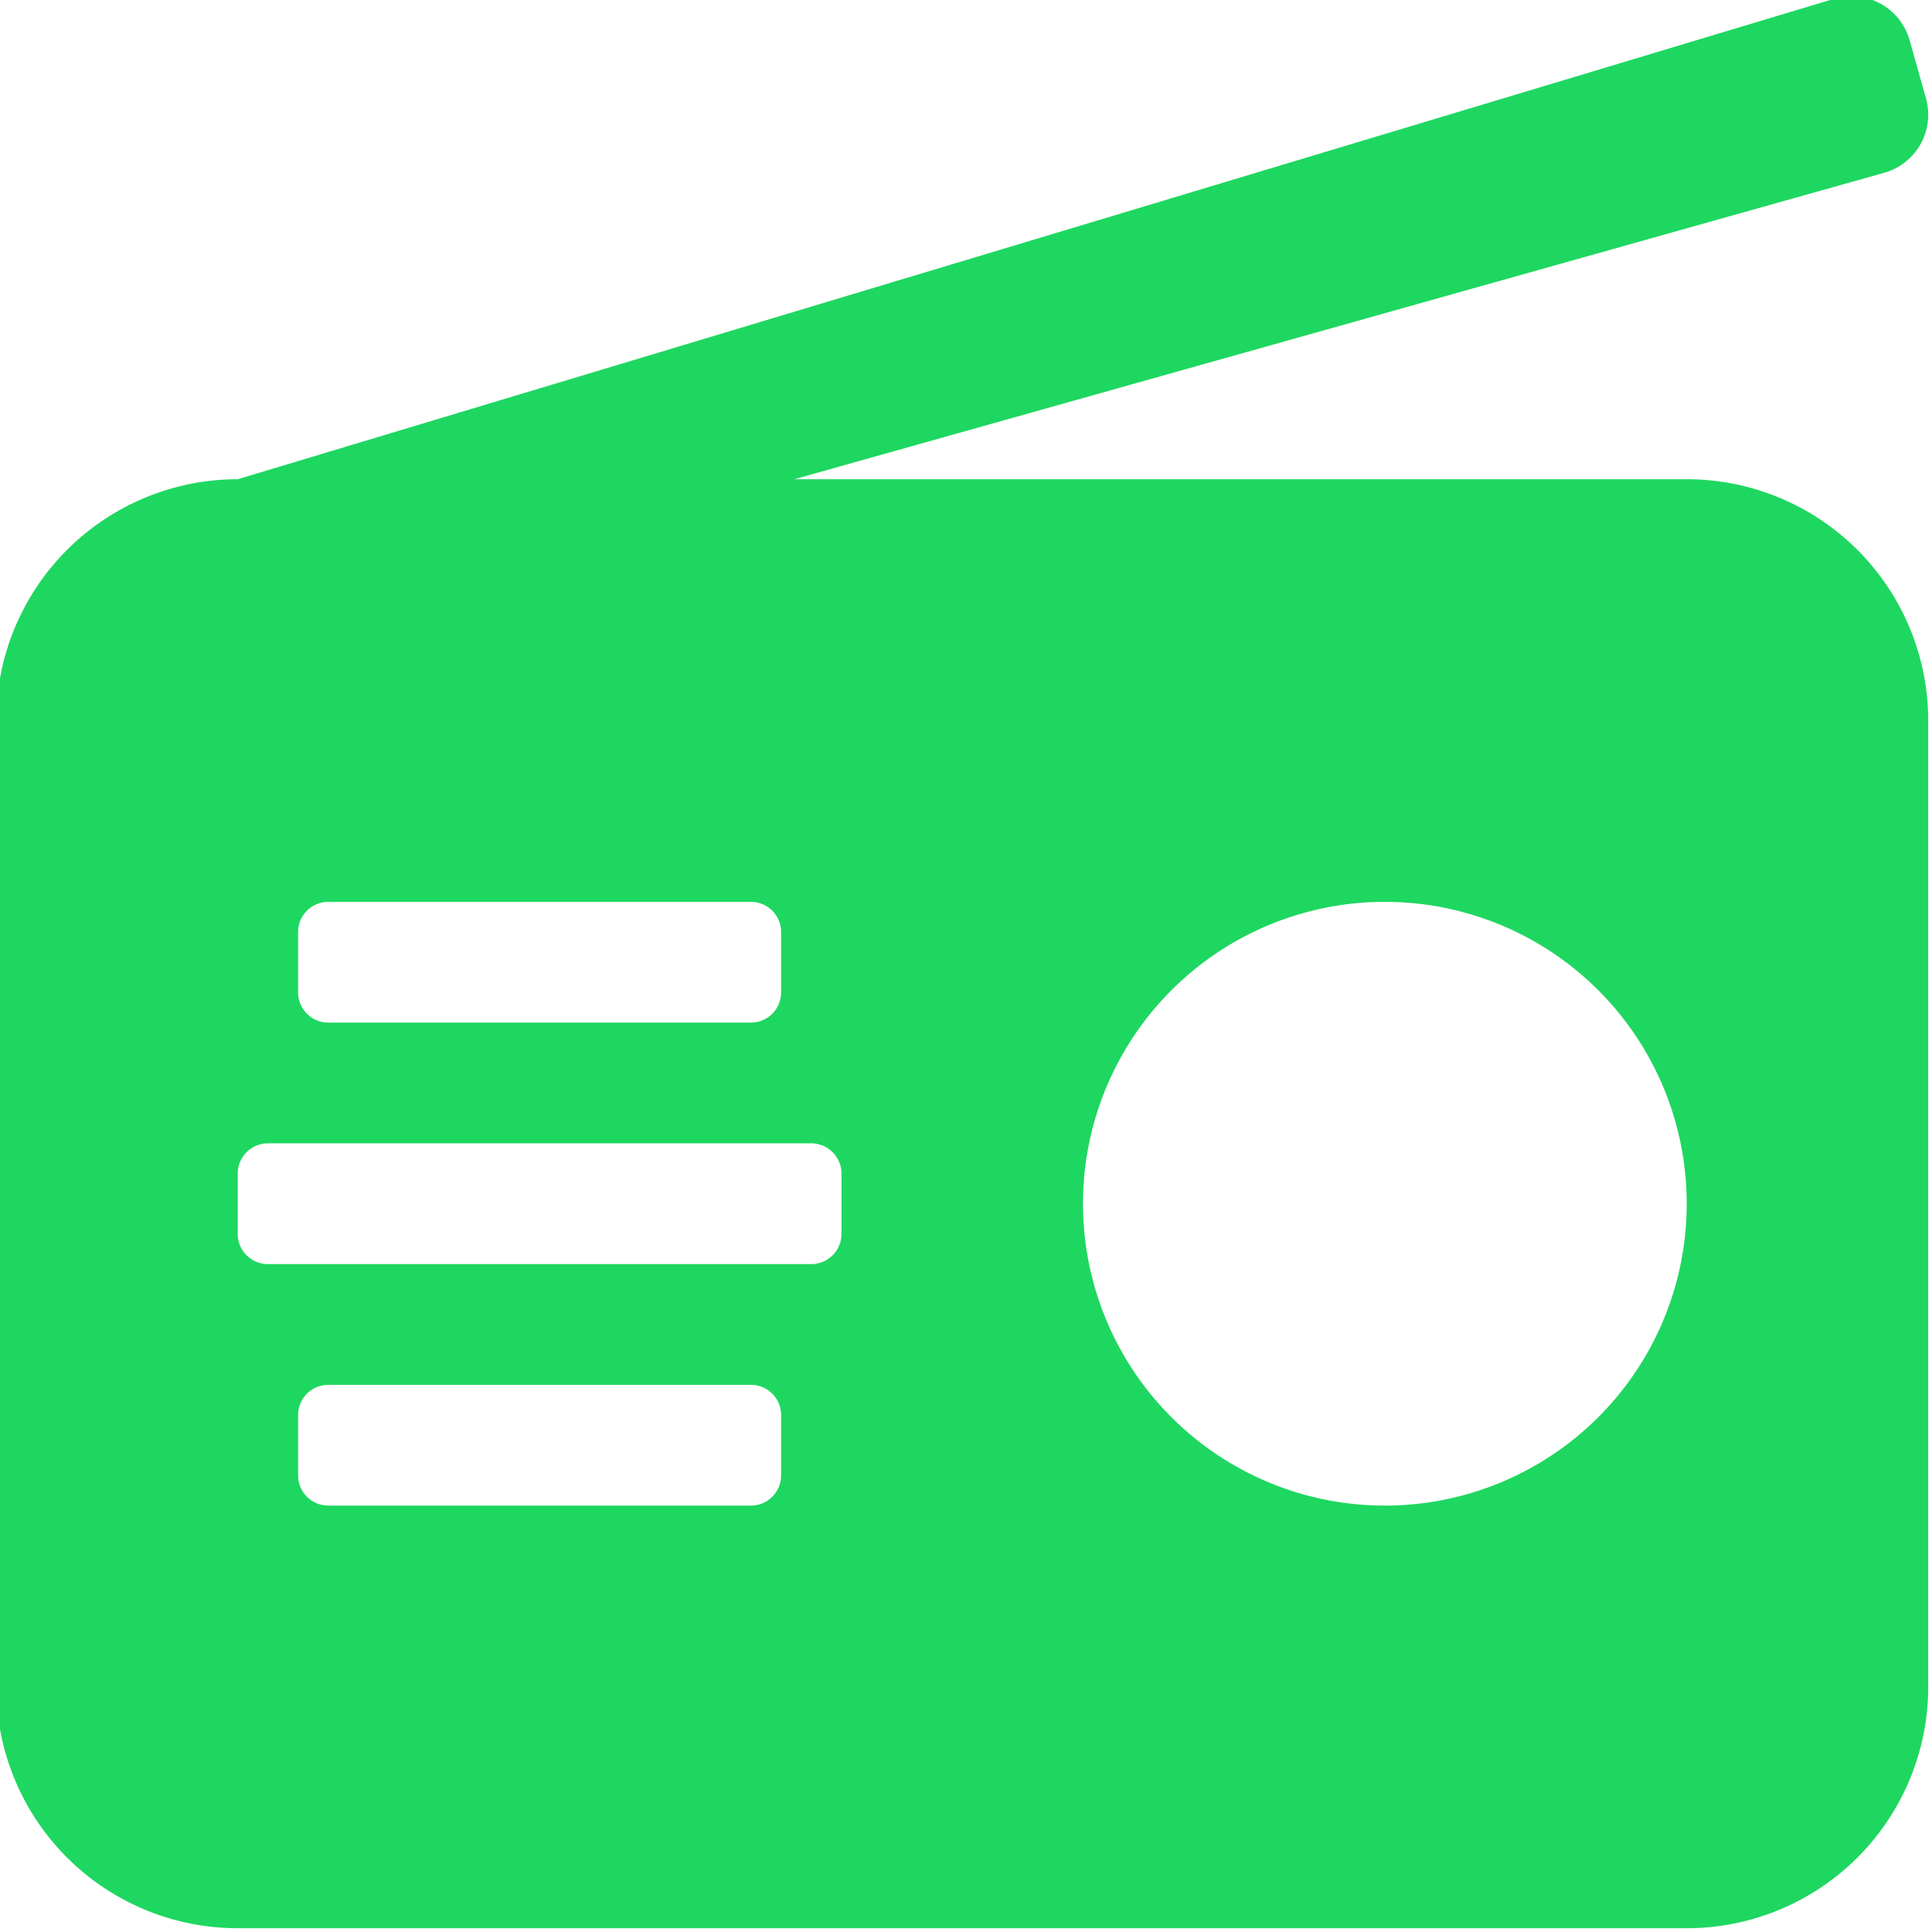 <svg xmlns="http://www.w3.org/2000/svg" fill="#1ED760" viewBox="0 0 512 512"><path d="M447 127H210.5l288.83-81.21a16 16 0 0 0 11.07-19.74l-4.33-15.38A16 16 0 0 0 486.33-.4L63 127a64 64 0 0 0-64 64v256a64 64 0 0 0 64 64h384a64 64 0 0 0 64-64V191a64 64 0 0 0-64-64zM207 247v16a8 8 0 0 1-8 8H87a8 8 0 0 1-8-8v-16a8 8 0 0 1 8-8h112a8 8 0 0 1 8 8zm0 144a8 8 0 0 1-8 8H87a8 8 0 0 1-8-8v-16a8 8 0 0 1 8-8h112a8 8 0 0 1 8 8zm16-64a8 8 0 0 1-8 8H71a8 8 0 0 1-8-8v-16a8 8 0 0 1 8-8h144a8 8 0 0 1 8 8zm144 72a80 80 0 1 1 80-80 80 80 0 0 1-80 80z"/></svg>

